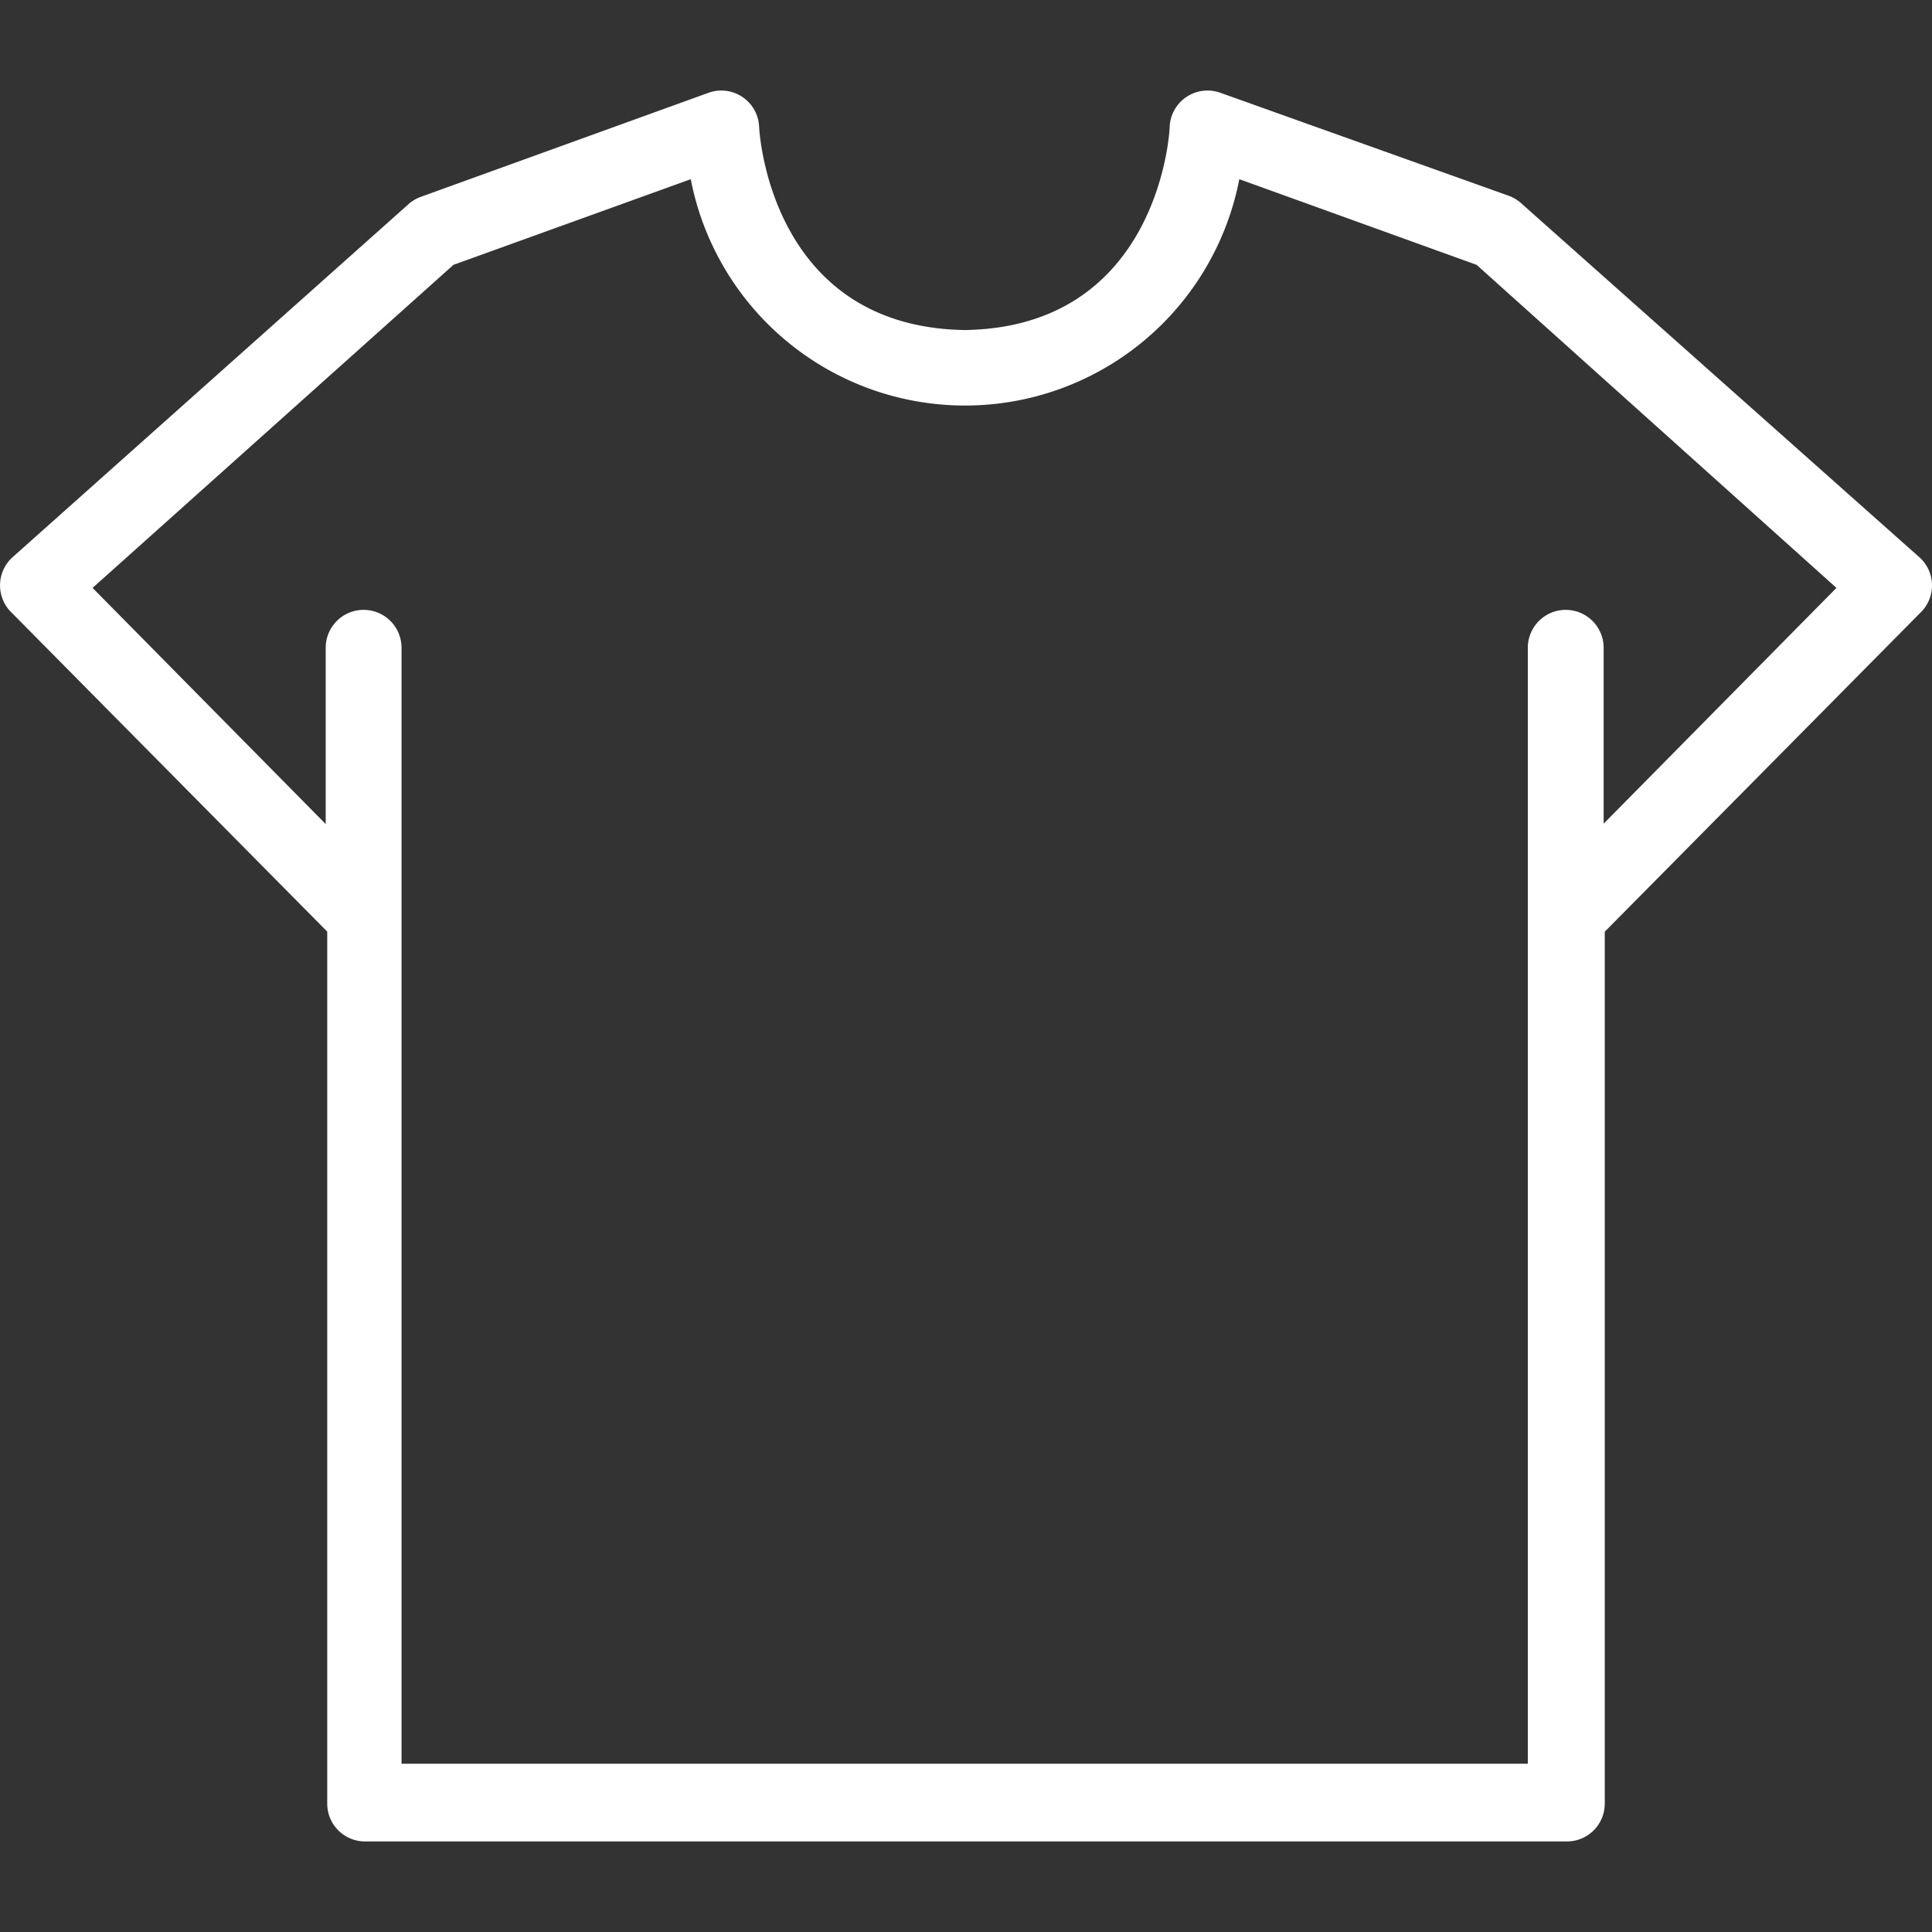 <svg width="24" height="24" fill="none" xmlns="http://www.w3.org/2000/svg"><rect width="100%" height="100%" fill="#333333" stroke="none"/><path d="M23.87 6.948a.475.475 0 0 0-.017-.017L18.9 2.528a.471.471 0 0 0-.155-.095l-3.584-1.28a.471.471 0 0 0-.631.419c0 .103-.155 2.49-2.543 2.528-2.402-.037-2.553-2.425-2.557-2.528a.47.47 0 0 0-.627-.42L5.223 2.447a.47.47 0 0 0-.155.095L.147 6.93a.471.471 0 0 0 0 .683l3.918 3.96v10.832c0 .26.21.47.47.47h14.93c.26 0 .47-.21.47-.47V11.574l3.918-3.96a.47.47 0 0 0 .017-.666Zm-3.949 3.284V8.047a.47.47 0 1 0-.942 0V21.91H4.988V8.047a.471.471 0 0 0-.942 0v2.19L1.15 7.303 5.633 3.29l2.948-1.064a3.47 3.47 0 0 0 6.814 0l2.948 1.064 4.47 4.013-2.892 2.929Z" fill="#fff"/></svg>